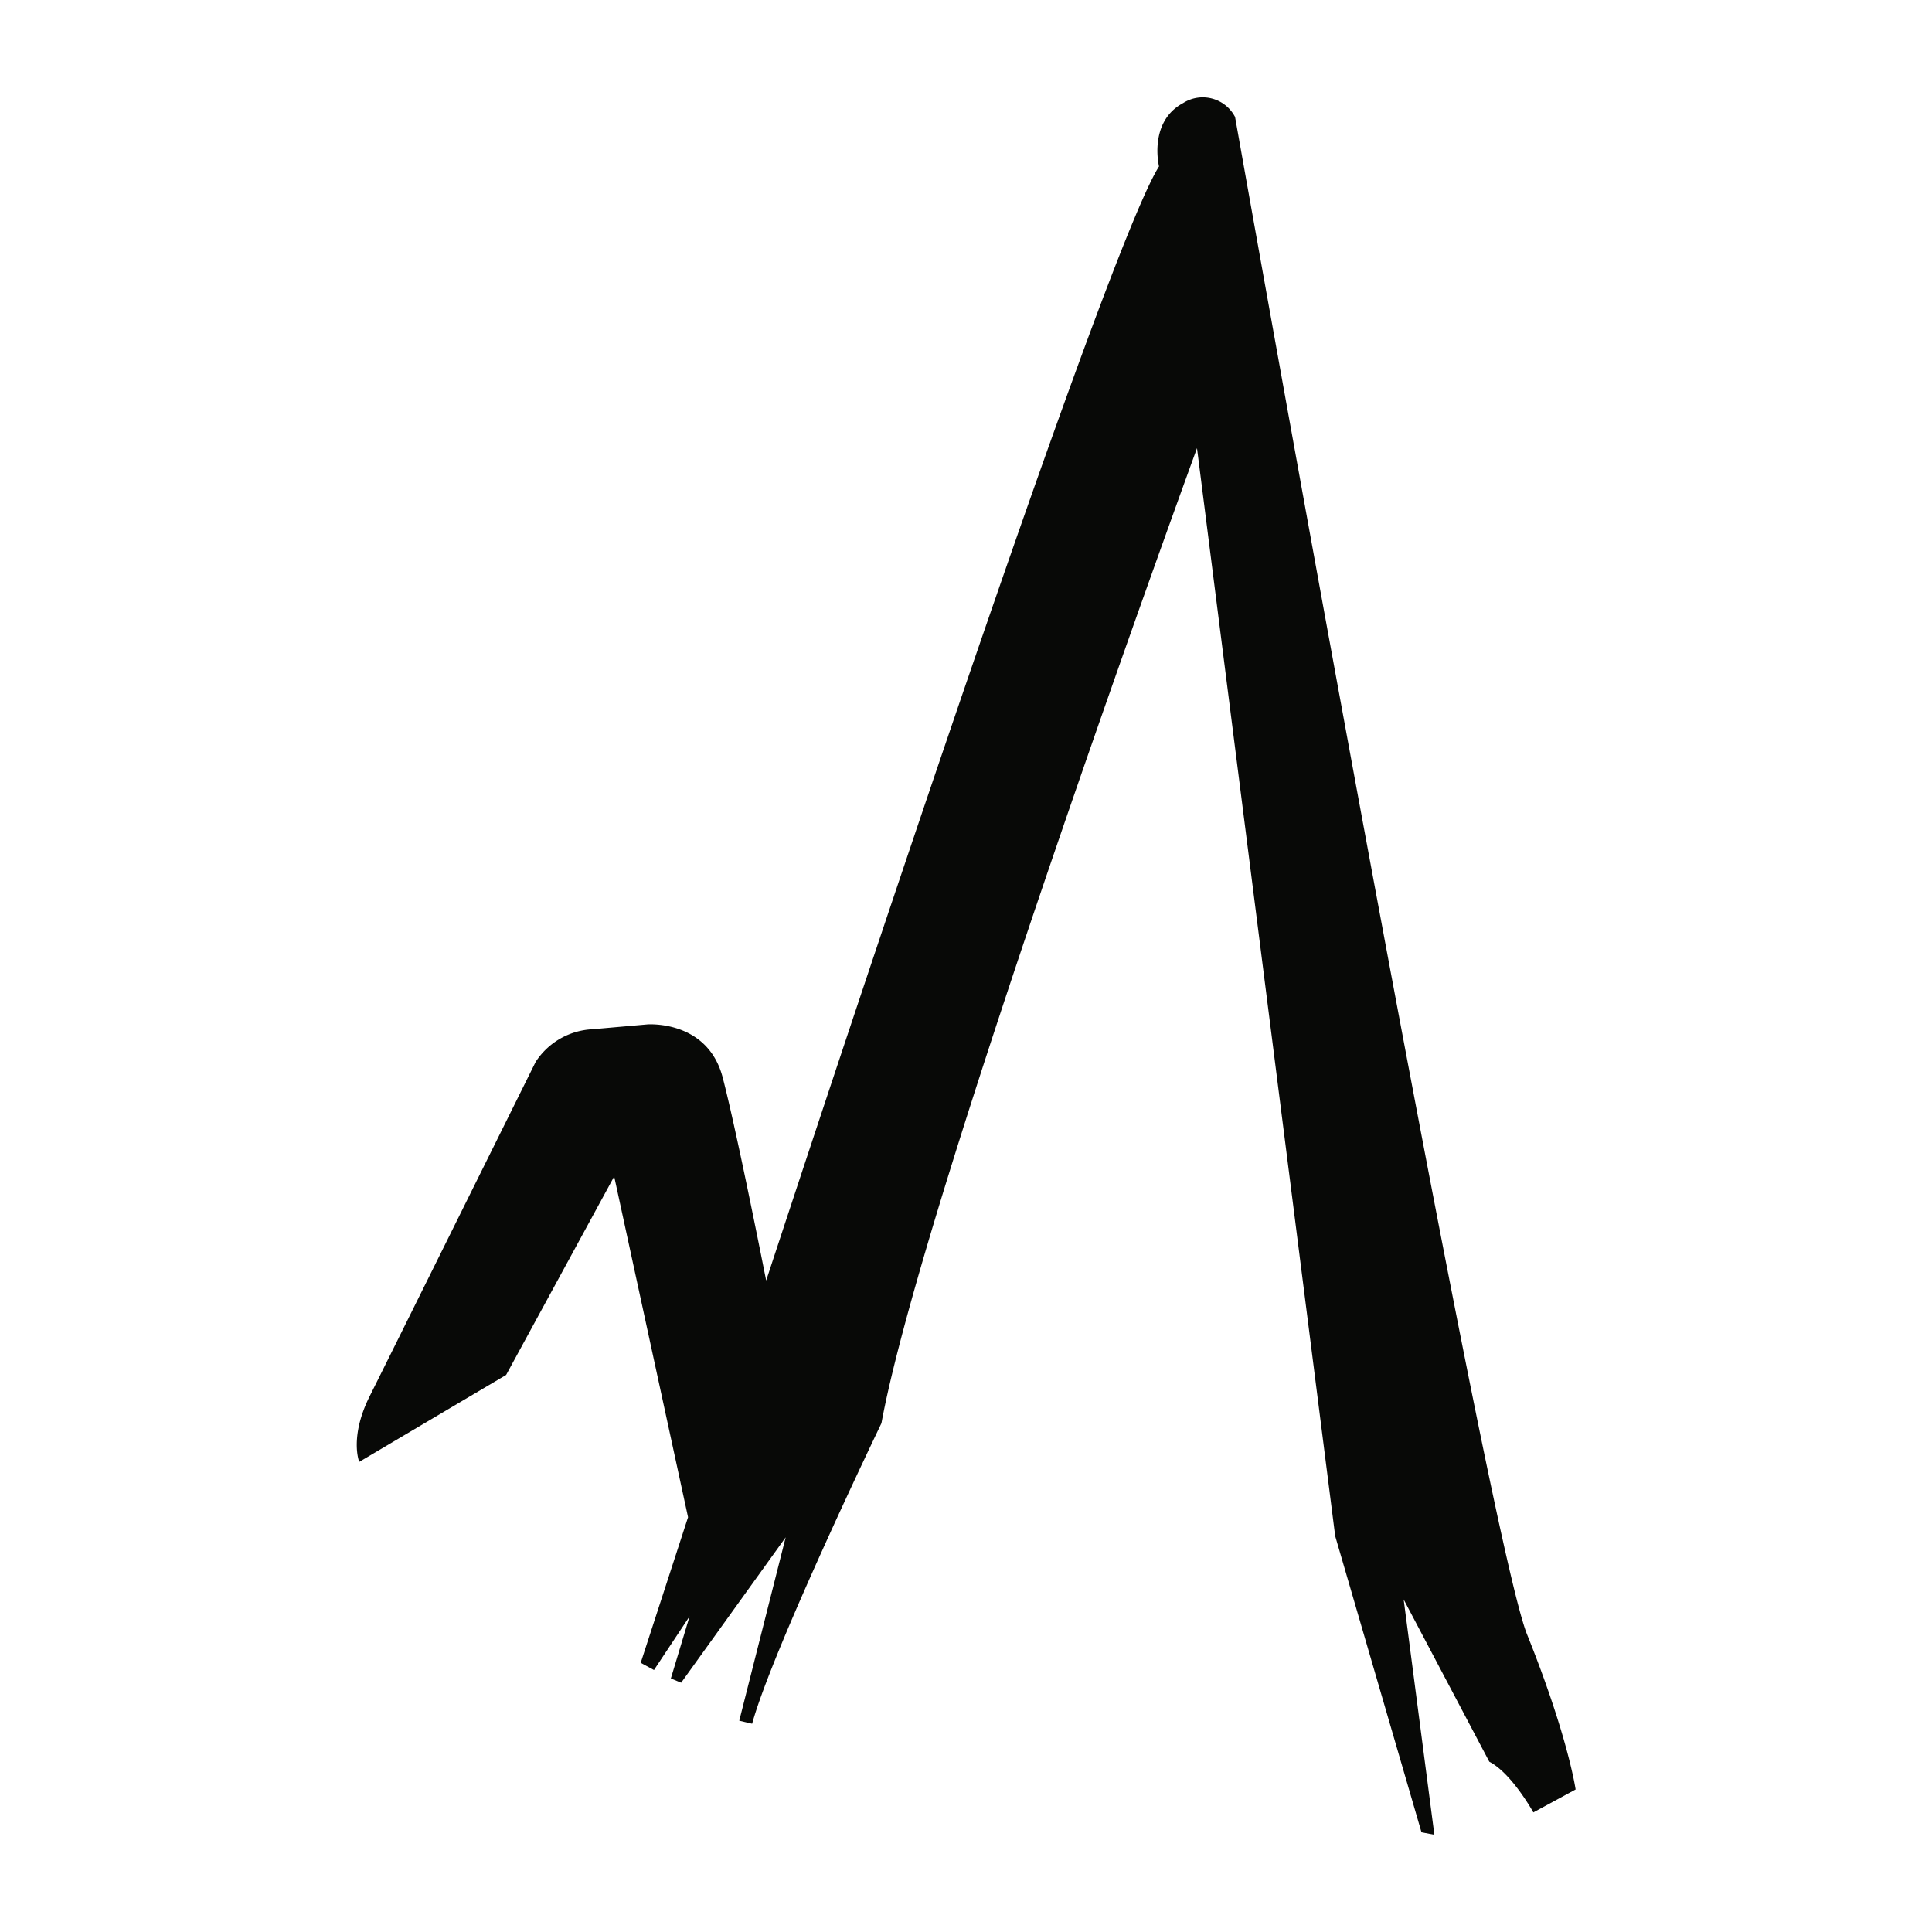 <svg id="Layer_1" data-name="Layer 1" xmlns="http://www.w3.org/2000/svg" viewBox="0 0 300 300"><defs><style>.cls-1{fill:#080907;}</style></defs><title>Tempo_Web_SVG_2</title><path class="cls-1" d="M237.12,253.79C230.75,238,191.78,18.16,191.78,18.16A5.66,5.66,0,0,0,183.72,16c-5.44,2.91-3.75,9.84-3.75,9.84-7.08,11.14-39.57,107.86-61,173-1.18-5.94-4.8-24.06-6.75-31.52-2.34-9-11.71-8.25-11.71-8.25l-8.52.75a11.15,11.15,0,0,0-8.81,5.06s-22.58,45.54-25.77,51.91S55.78,227,55.78,227L78.59,213.5l16.78-30.82,11.47,52.91c-4.55,14-7.35,22.61-7.35,22.61l2.06,1.12,5.53-8.34-2.91,9.65,1.6.66L122,238.71l-7.21,28.48,2,.47C120,256,136.87,221,136.87,221c6.37-34.76,49-151.41,49-151.41l21.46,168.93,13.4,46,2,.38-4.77-36.54,13.3,25.2c3.47,1.78,6.84,7.87,6.84,7.87l6.56-3.56S243.49,269.63,237.12,253.79Z"/></svg>